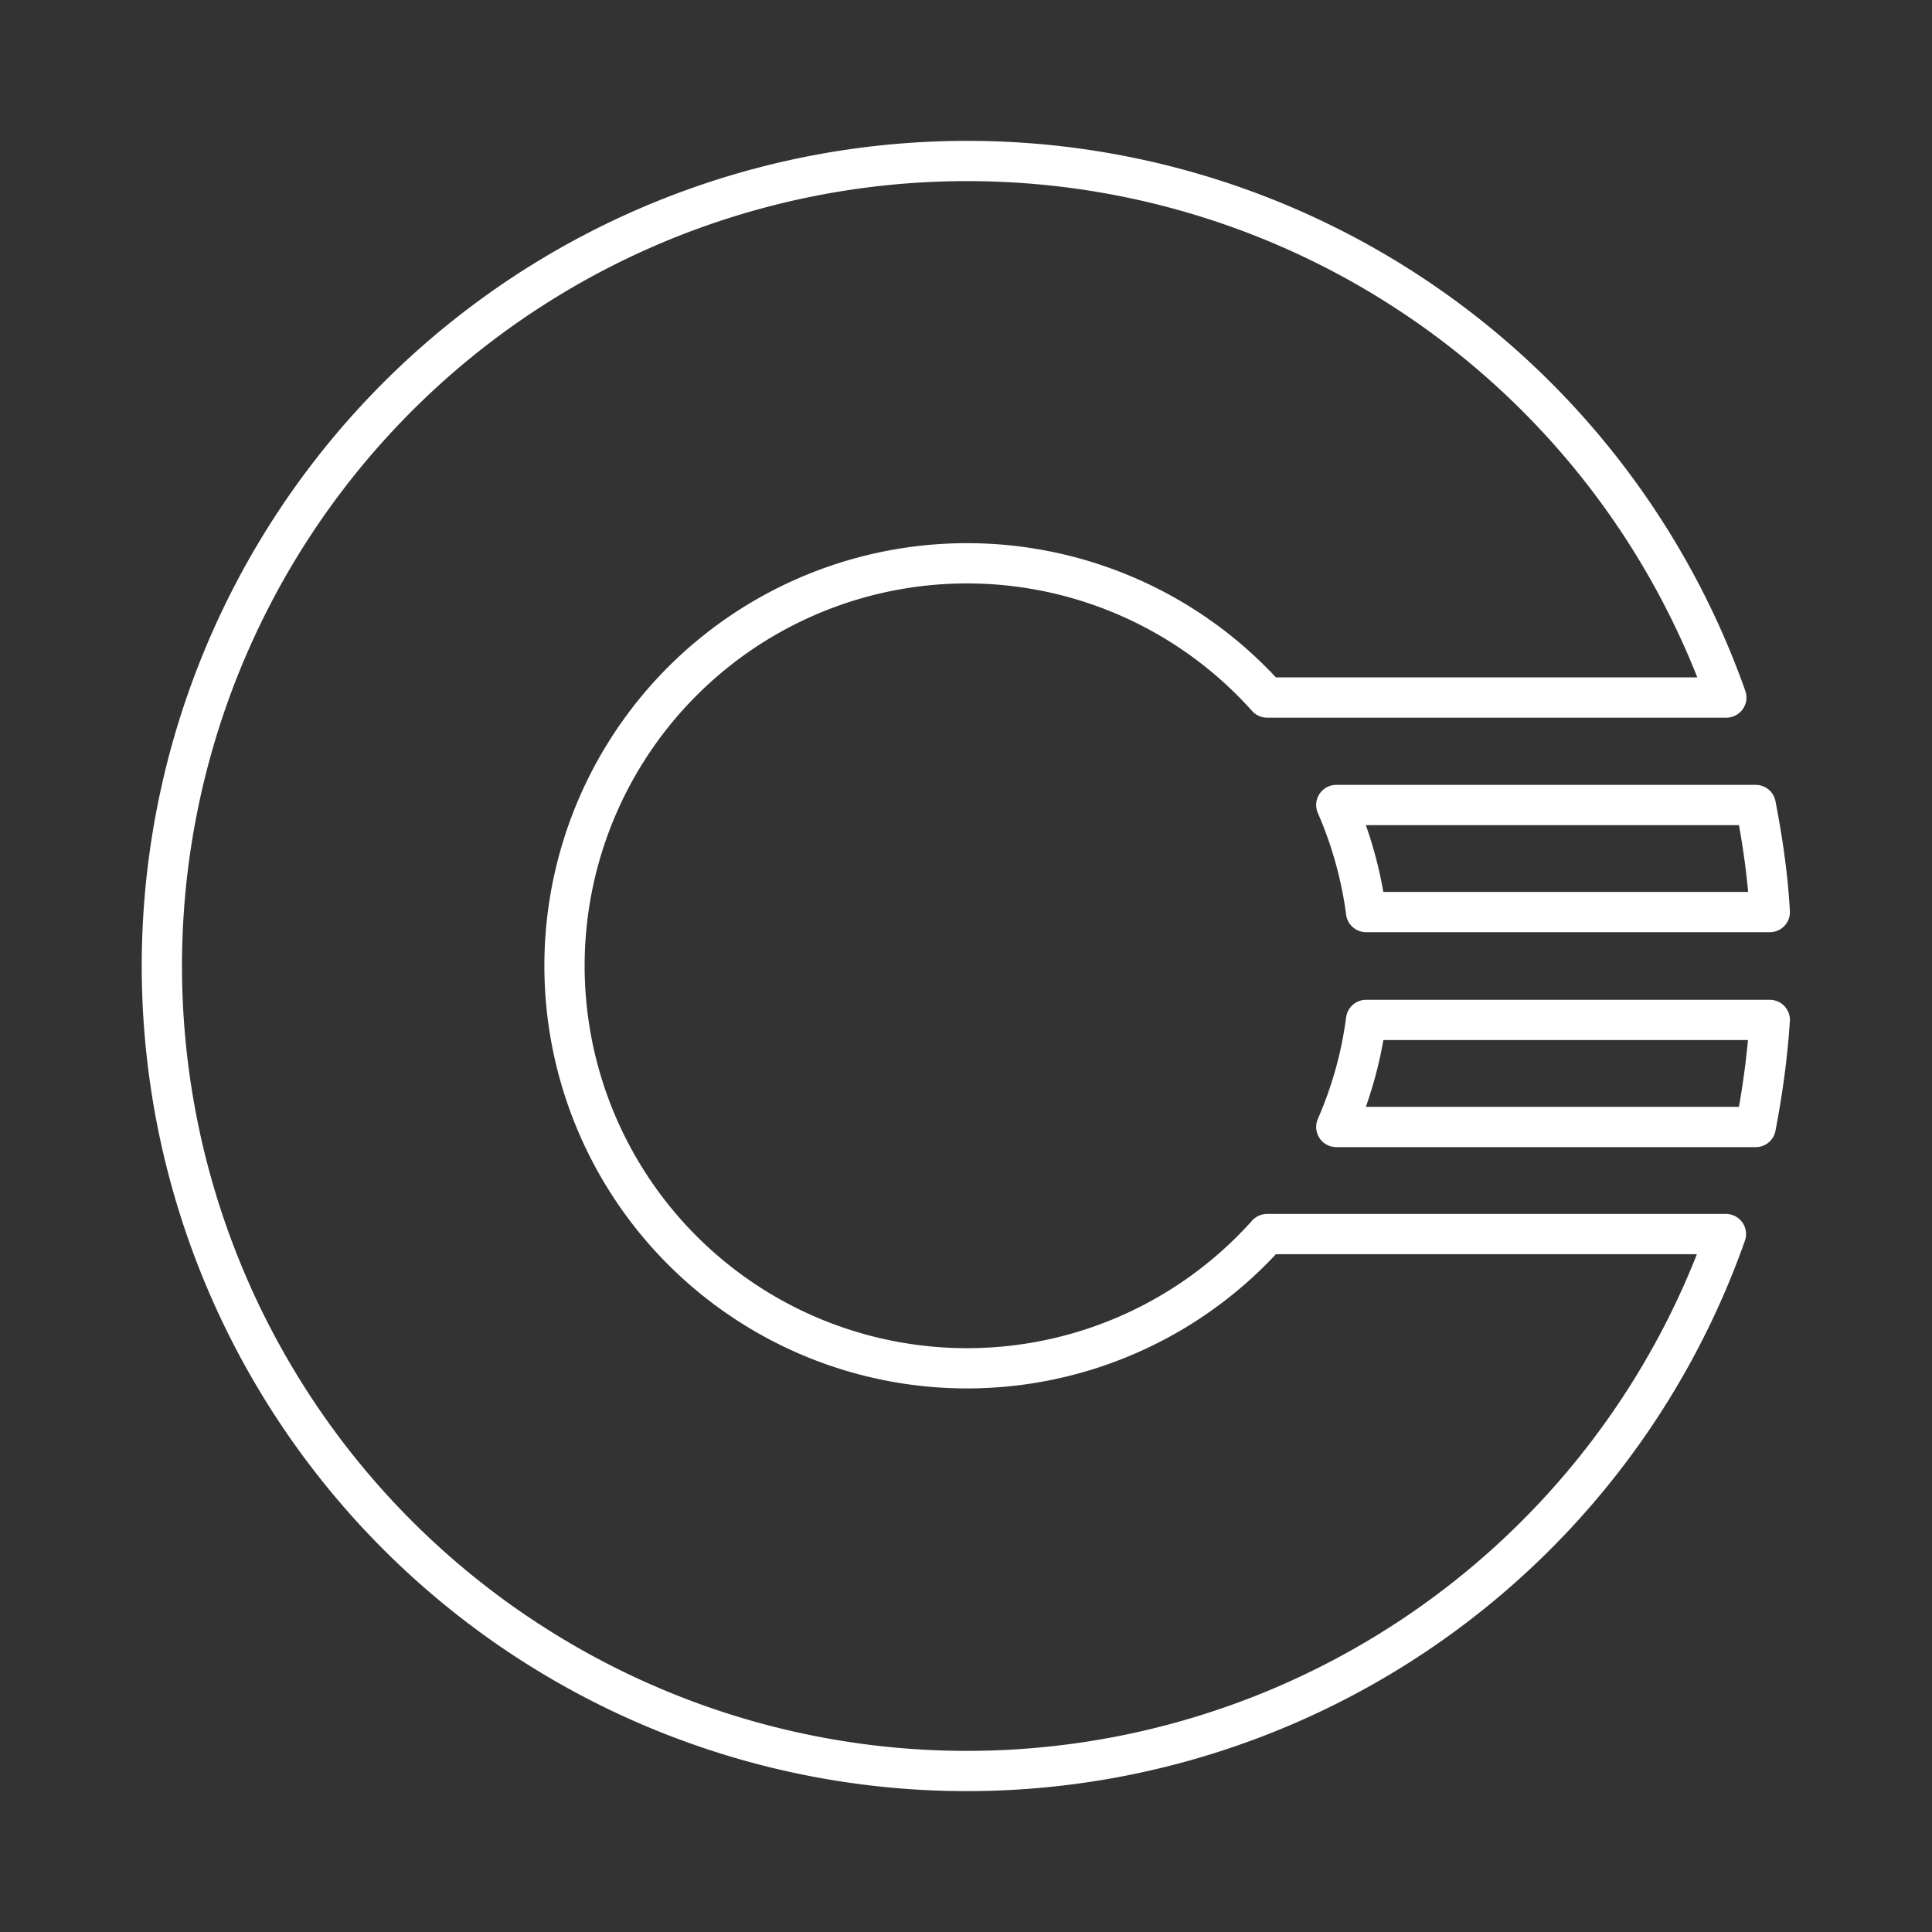 <svg xmlns="http://www.w3.org/2000/svg" width="48" height="48" fill="none" stroke="#fff" stroke-linecap="round" stroke-linejoin="round" viewBox="156 337 48 48"><rect x="156" y="337" width="48" height="48" fill="#333333" stroke="none"/><path d="M2275 3510.42h700v500h-700zM180.03 341a20 20 0 0 1 18.86 13.33h-11.41a10 10 0 1 0 0 13.33h11.4A20 20 0 1 1 180.04 341zm9.91 21.34h10.03c-.06.9-.18 1.78-.35 2.66H189.2c.37-.85.62-1.74.74-2.66zm9.68-5.34c.17.88.3 1.76.35 2.66h-10.03a9.88 9.88 0 0 0-.74-2.66z"/></svg>